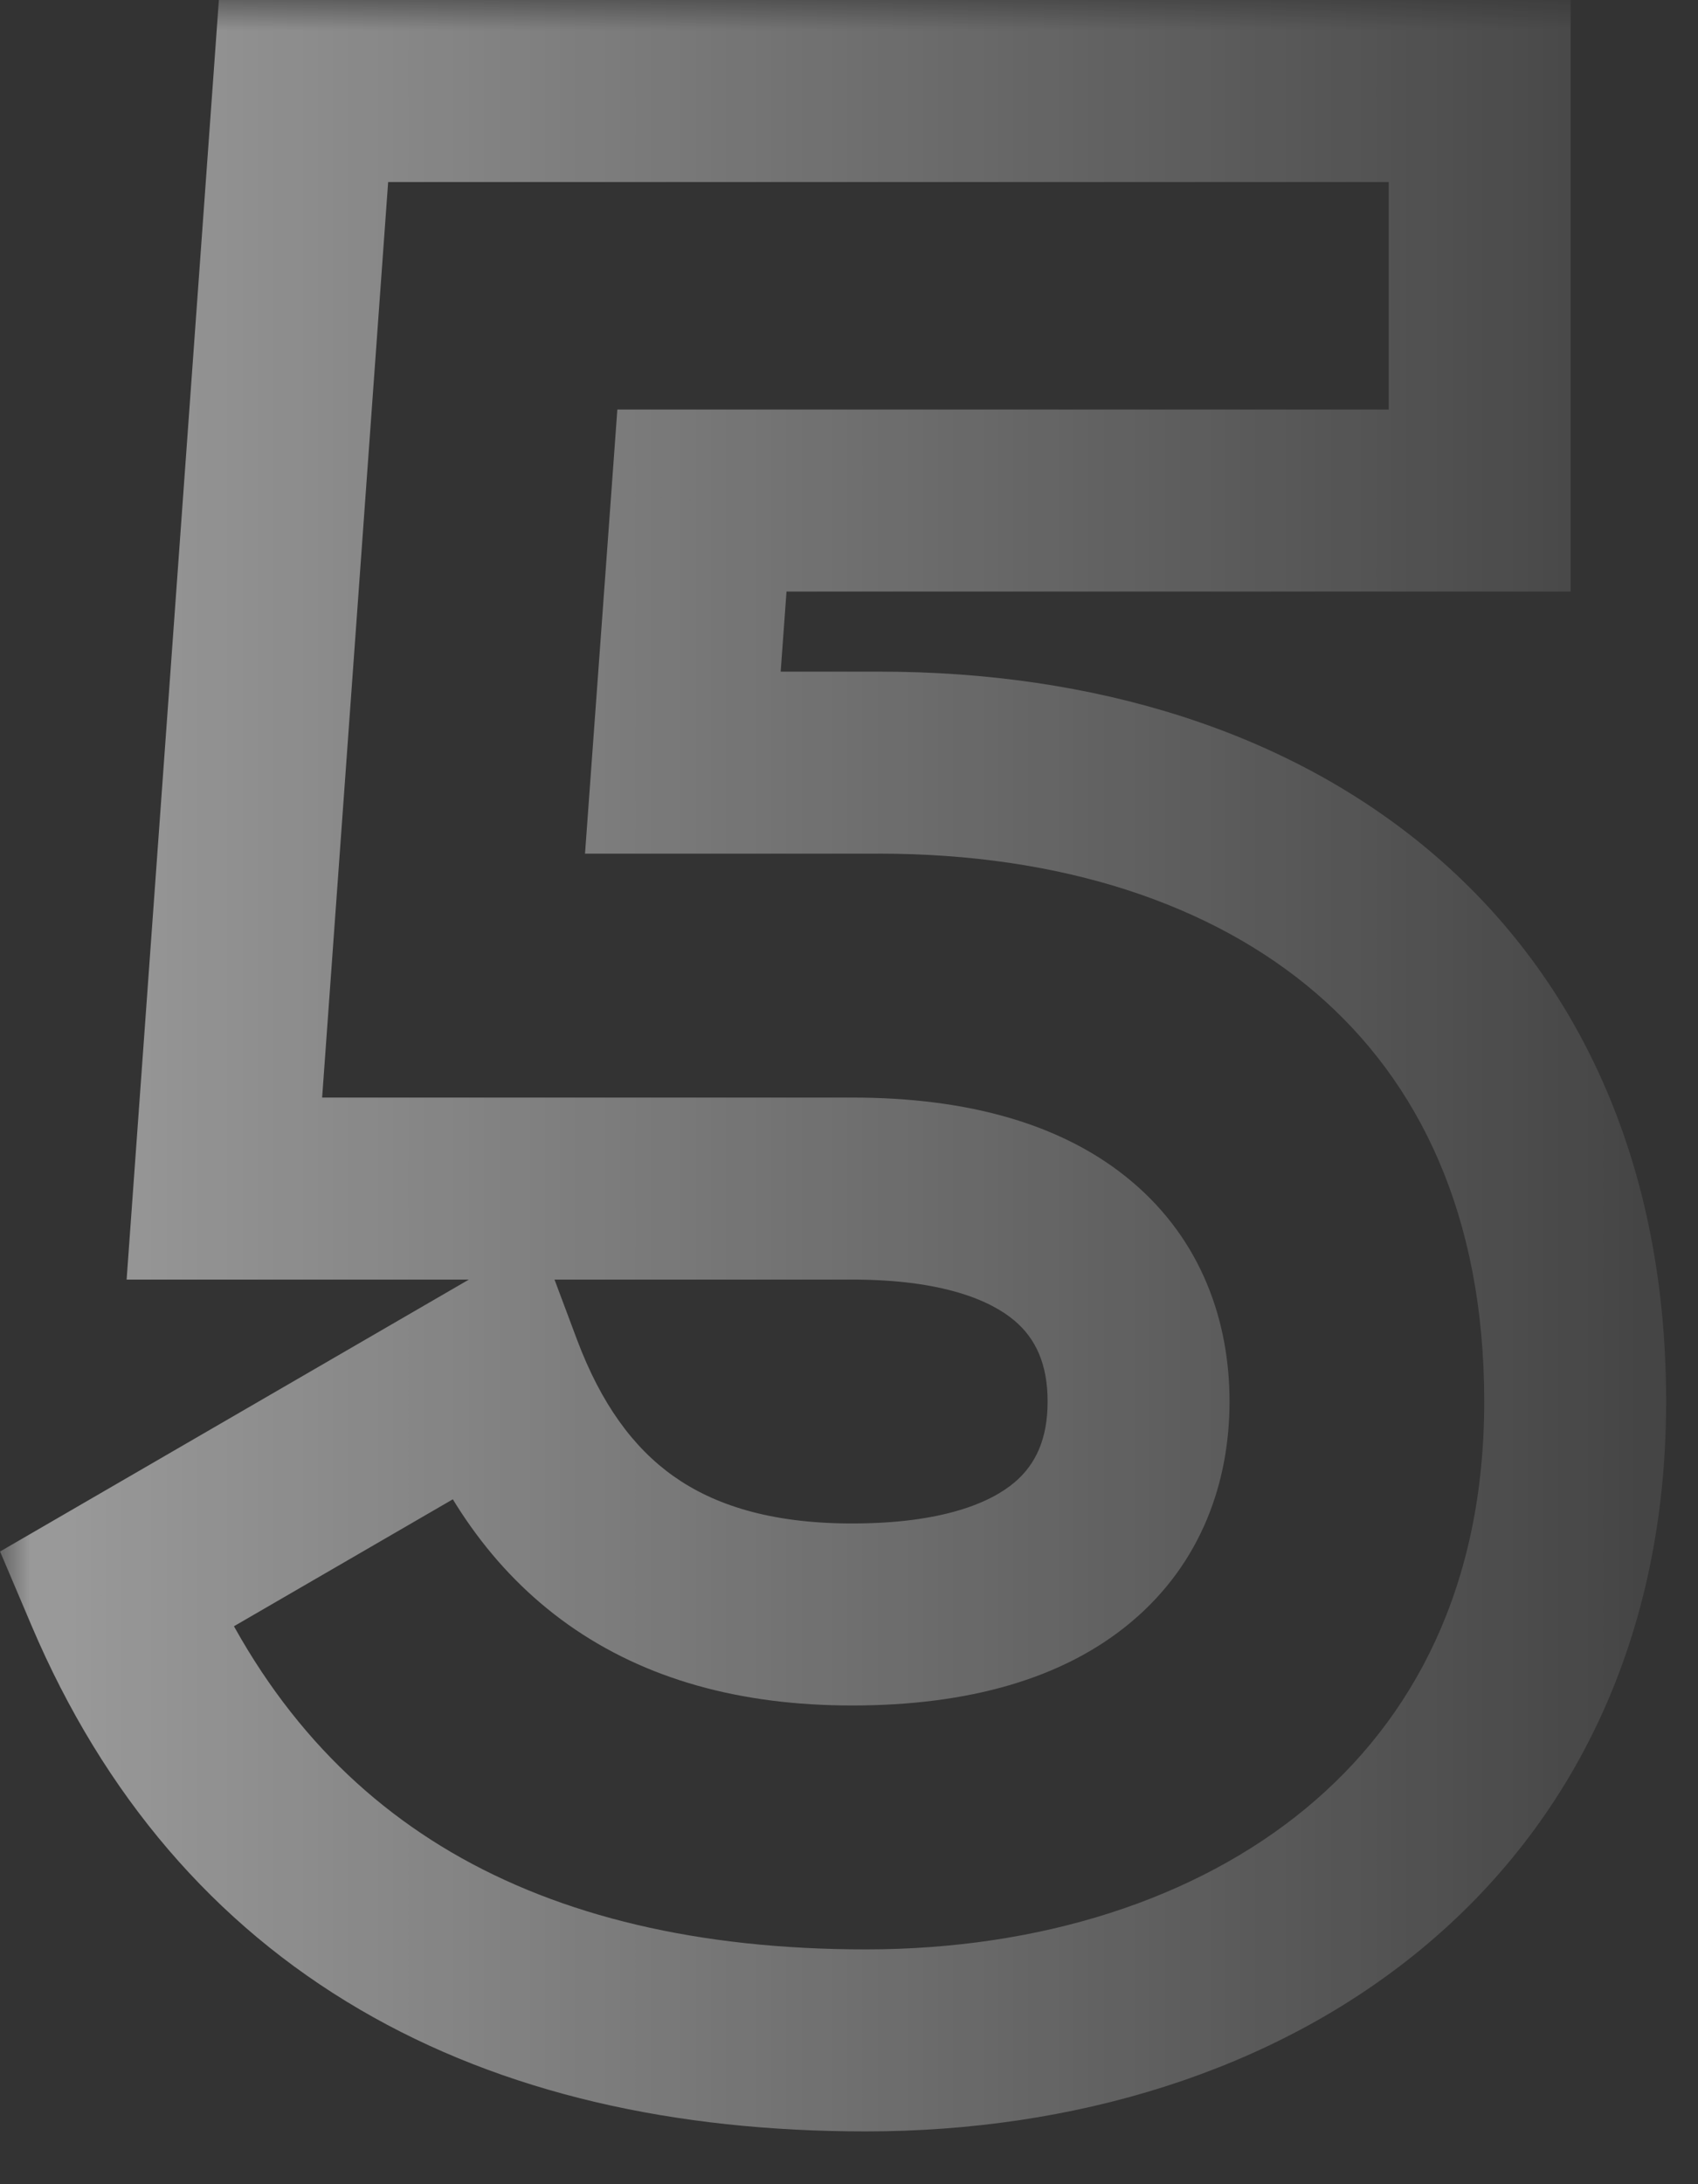 <svg width="28" height="36" viewBox="0 0 28 36" fill="none" xmlns="http://www.w3.org/2000/svg">
<rect x="0" y="0" width="28" height="36" fill="#333333" stroke="none"/>
<mask id="path-1-outside-1_12211_2496" maskUnits="userSpaceOnUse" x="0" y="0" width="28" height="36" fill="black">
<rect fill="white" width="28" height="36"/>
<path d="M14.5 12.57H11.26L11.575 8.25H24.4V1.5H5.005L3.7 19.59H14.05C17.47 19.59 18.775 21.165 18.775 23.1C18.775 25.035 17.47 26.61 14.05 26.61C10.855 26.61 9.055 25.125 8.11 22.605L1.9 26.205C4.06 31.29 8.38 33.63 14.275 33.63C20.575 33.63 25.975 30.03 25.975 23.1C25.975 16.17 21.025 12.57 14.5 12.57Z"/>
</mask>
<path d="M11.26 12.57L9.764 12.461L9.647 14.07H11.26V12.57ZM11.575 8.25V6.75H10.18L10.079 8.141L11.575 8.25ZM24.4 8.25V9.75H25.9V8.25H24.4ZM24.4 1.5H25.9V-2.14577e-06H24.4V1.5ZM5.005 1.5V-2.14577e-06H3.609L3.509 1.392L5.005 1.5ZM3.7 19.59L2.204 19.482L2.088 21.09H3.7V19.59ZM8.11 22.605L9.514 22.078L8.892 20.418L7.358 21.307L8.11 22.605ZM1.9 26.205L1.148 24.907L0.001 25.572L0.519 26.791L1.9 26.205ZM14.5 11.07H11.26V14.07H14.5V11.07ZM12.756 12.679L13.071 8.359L10.079 8.141L9.764 12.461L12.756 12.679ZM11.575 9.75H24.4V6.75H11.575V9.75ZM25.9 8.25V1.5H22.9V8.25H25.9ZM24.4 -2.14577e-06H5.005V3H24.4V-2.14577e-06ZM3.509 1.392L2.204 19.482L5.196 19.698L6.501 1.608L3.509 1.392ZM3.7 21.09H14.05V18.09H3.7V21.09ZM14.05 21.09C15.553 21.09 16.339 21.438 16.728 21.766C17.081 22.064 17.275 22.486 17.275 23.1H20.275C20.275 21.779 19.816 20.446 18.662 19.473C17.543 18.529 15.967 18.09 14.05 18.09V21.09ZM17.275 23.1C17.275 23.714 17.081 24.136 16.728 24.434C16.339 24.762 15.553 25.11 14.05 25.11V28.11C15.967 28.11 17.543 27.671 18.662 26.727C19.816 25.754 20.275 24.421 20.275 23.1H17.275ZM14.05 25.11C12.69 25.11 11.764 24.797 11.104 24.329C10.441 23.859 9.911 23.135 9.514 22.078L6.706 23.132C7.254 24.595 8.097 25.874 9.368 26.776C10.644 27.681 12.215 28.11 14.05 28.11V25.11ZM7.358 21.307L1.148 24.907L2.652 27.503L8.862 23.903L7.358 21.307ZM0.519 26.791C1.715 29.605 3.541 31.722 5.93 33.119C8.302 34.507 11.134 35.13 14.275 35.13V32.13C11.521 32.13 9.246 31.583 7.444 30.53C5.659 29.485 4.245 27.89 3.281 25.619L0.519 26.791ZM14.275 35.13C17.695 35.13 20.982 34.154 23.443 32.12C25.939 30.057 27.475 26.994 27.475 23.1H24.475C24.475 26.136 23.311 28.338 21.532 29.807C19.718 31.306 17.155 32.13 14.275 32.13V35.13ZM27.475 23.1C27.475 19.25 26.084 16.182 23.663 14.099C21.272 12.042 18.024 11.07 14.5 11.07V14.07C17.501 14.07 19.991 14.898 21.706 16.373C23.391 17.823 24.475 20.02 24.475 23.1H27.475Z" fill="url(#paint0_linear_12211_2496)" fill-opacity="0.5" mask="url(#path-1-outside-1_12211_2496)"/>
<defs>
<linearGradient id="paint0_linear_12211_2496" x1="1" y1="17.5" x2="32.796" y2="17.5" gradientUnits="userSpaceOnUse">
<stop stop-color="white"/>
<stop offset="1" stop-color="white" stop-opacity="0"/>
</linearGradient>
</defs>
</svg>
